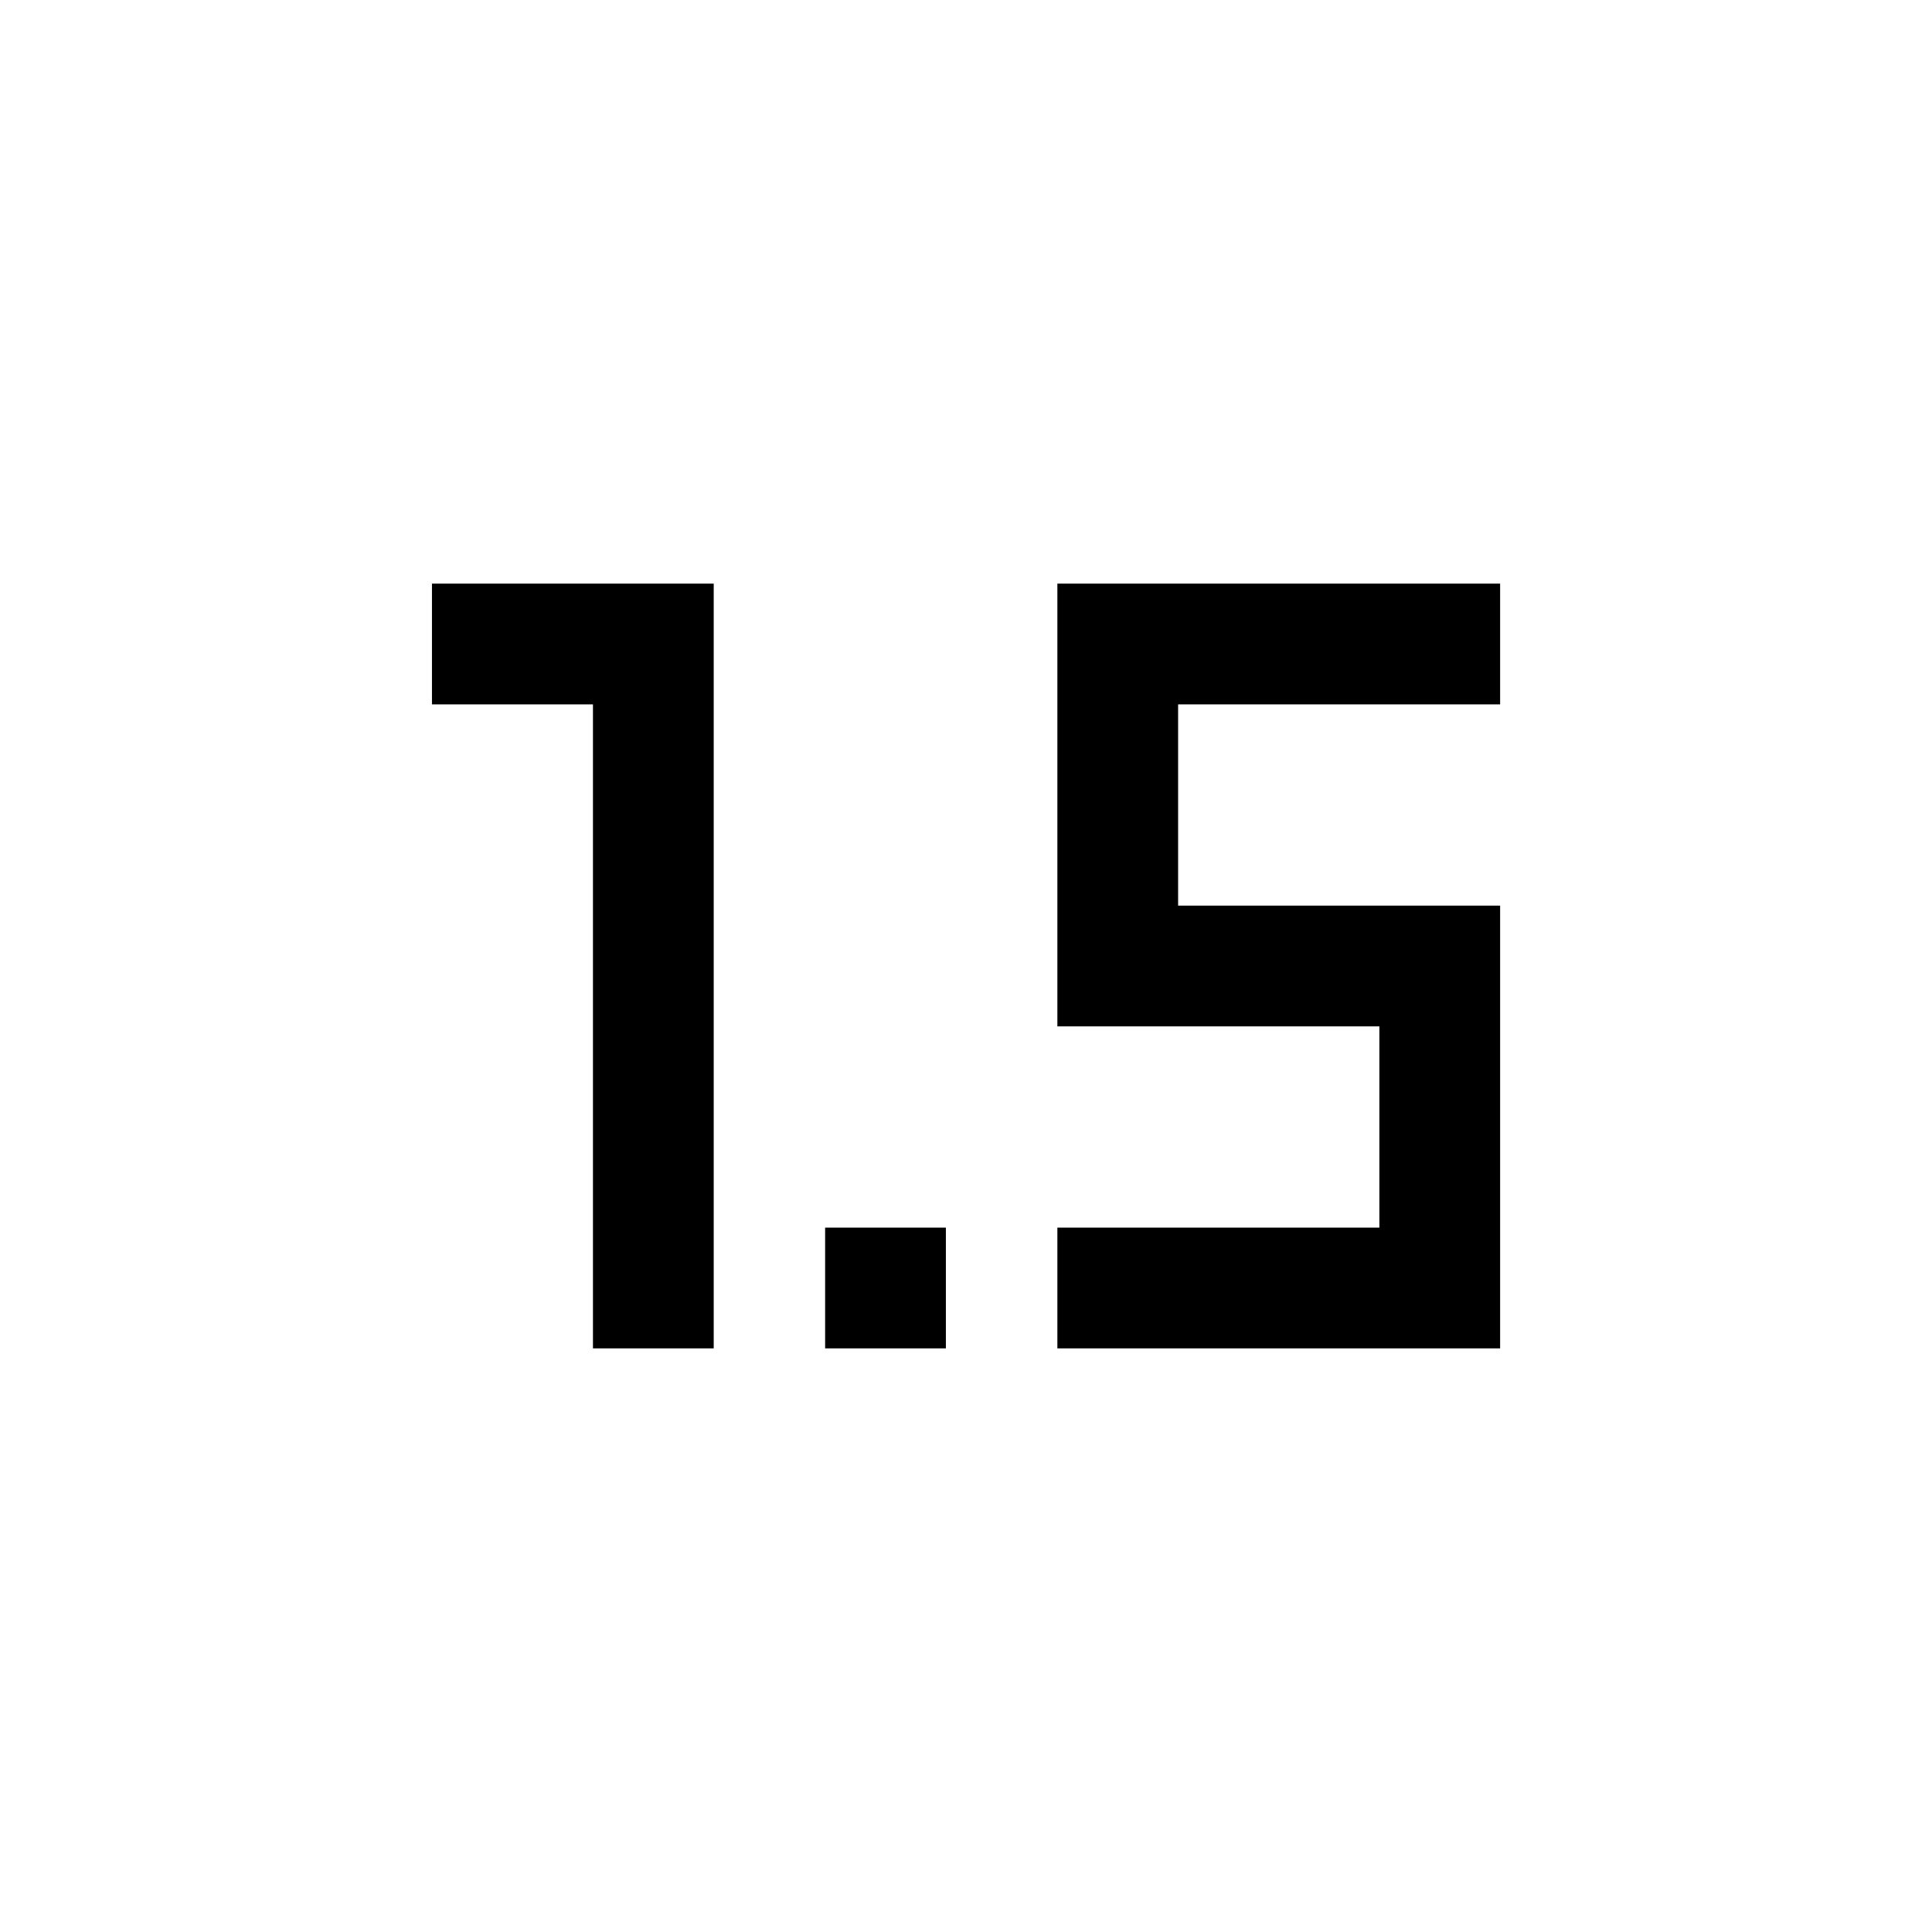 <svg xmlns="http://www.w3.org/2000/svg" width="24" height="24" viewBox="0 0 24 24" fill='currentColor'><path d="M7.366 16.75v-8h-2v-1.5h3.5v9.5zm2.884 0v-1.5h1.5v1.5zm2.885 0v-1.5h4v-2.5h-4v-5.5h5.5v1.5h-4v2.5h4v5.5z"/></svg>